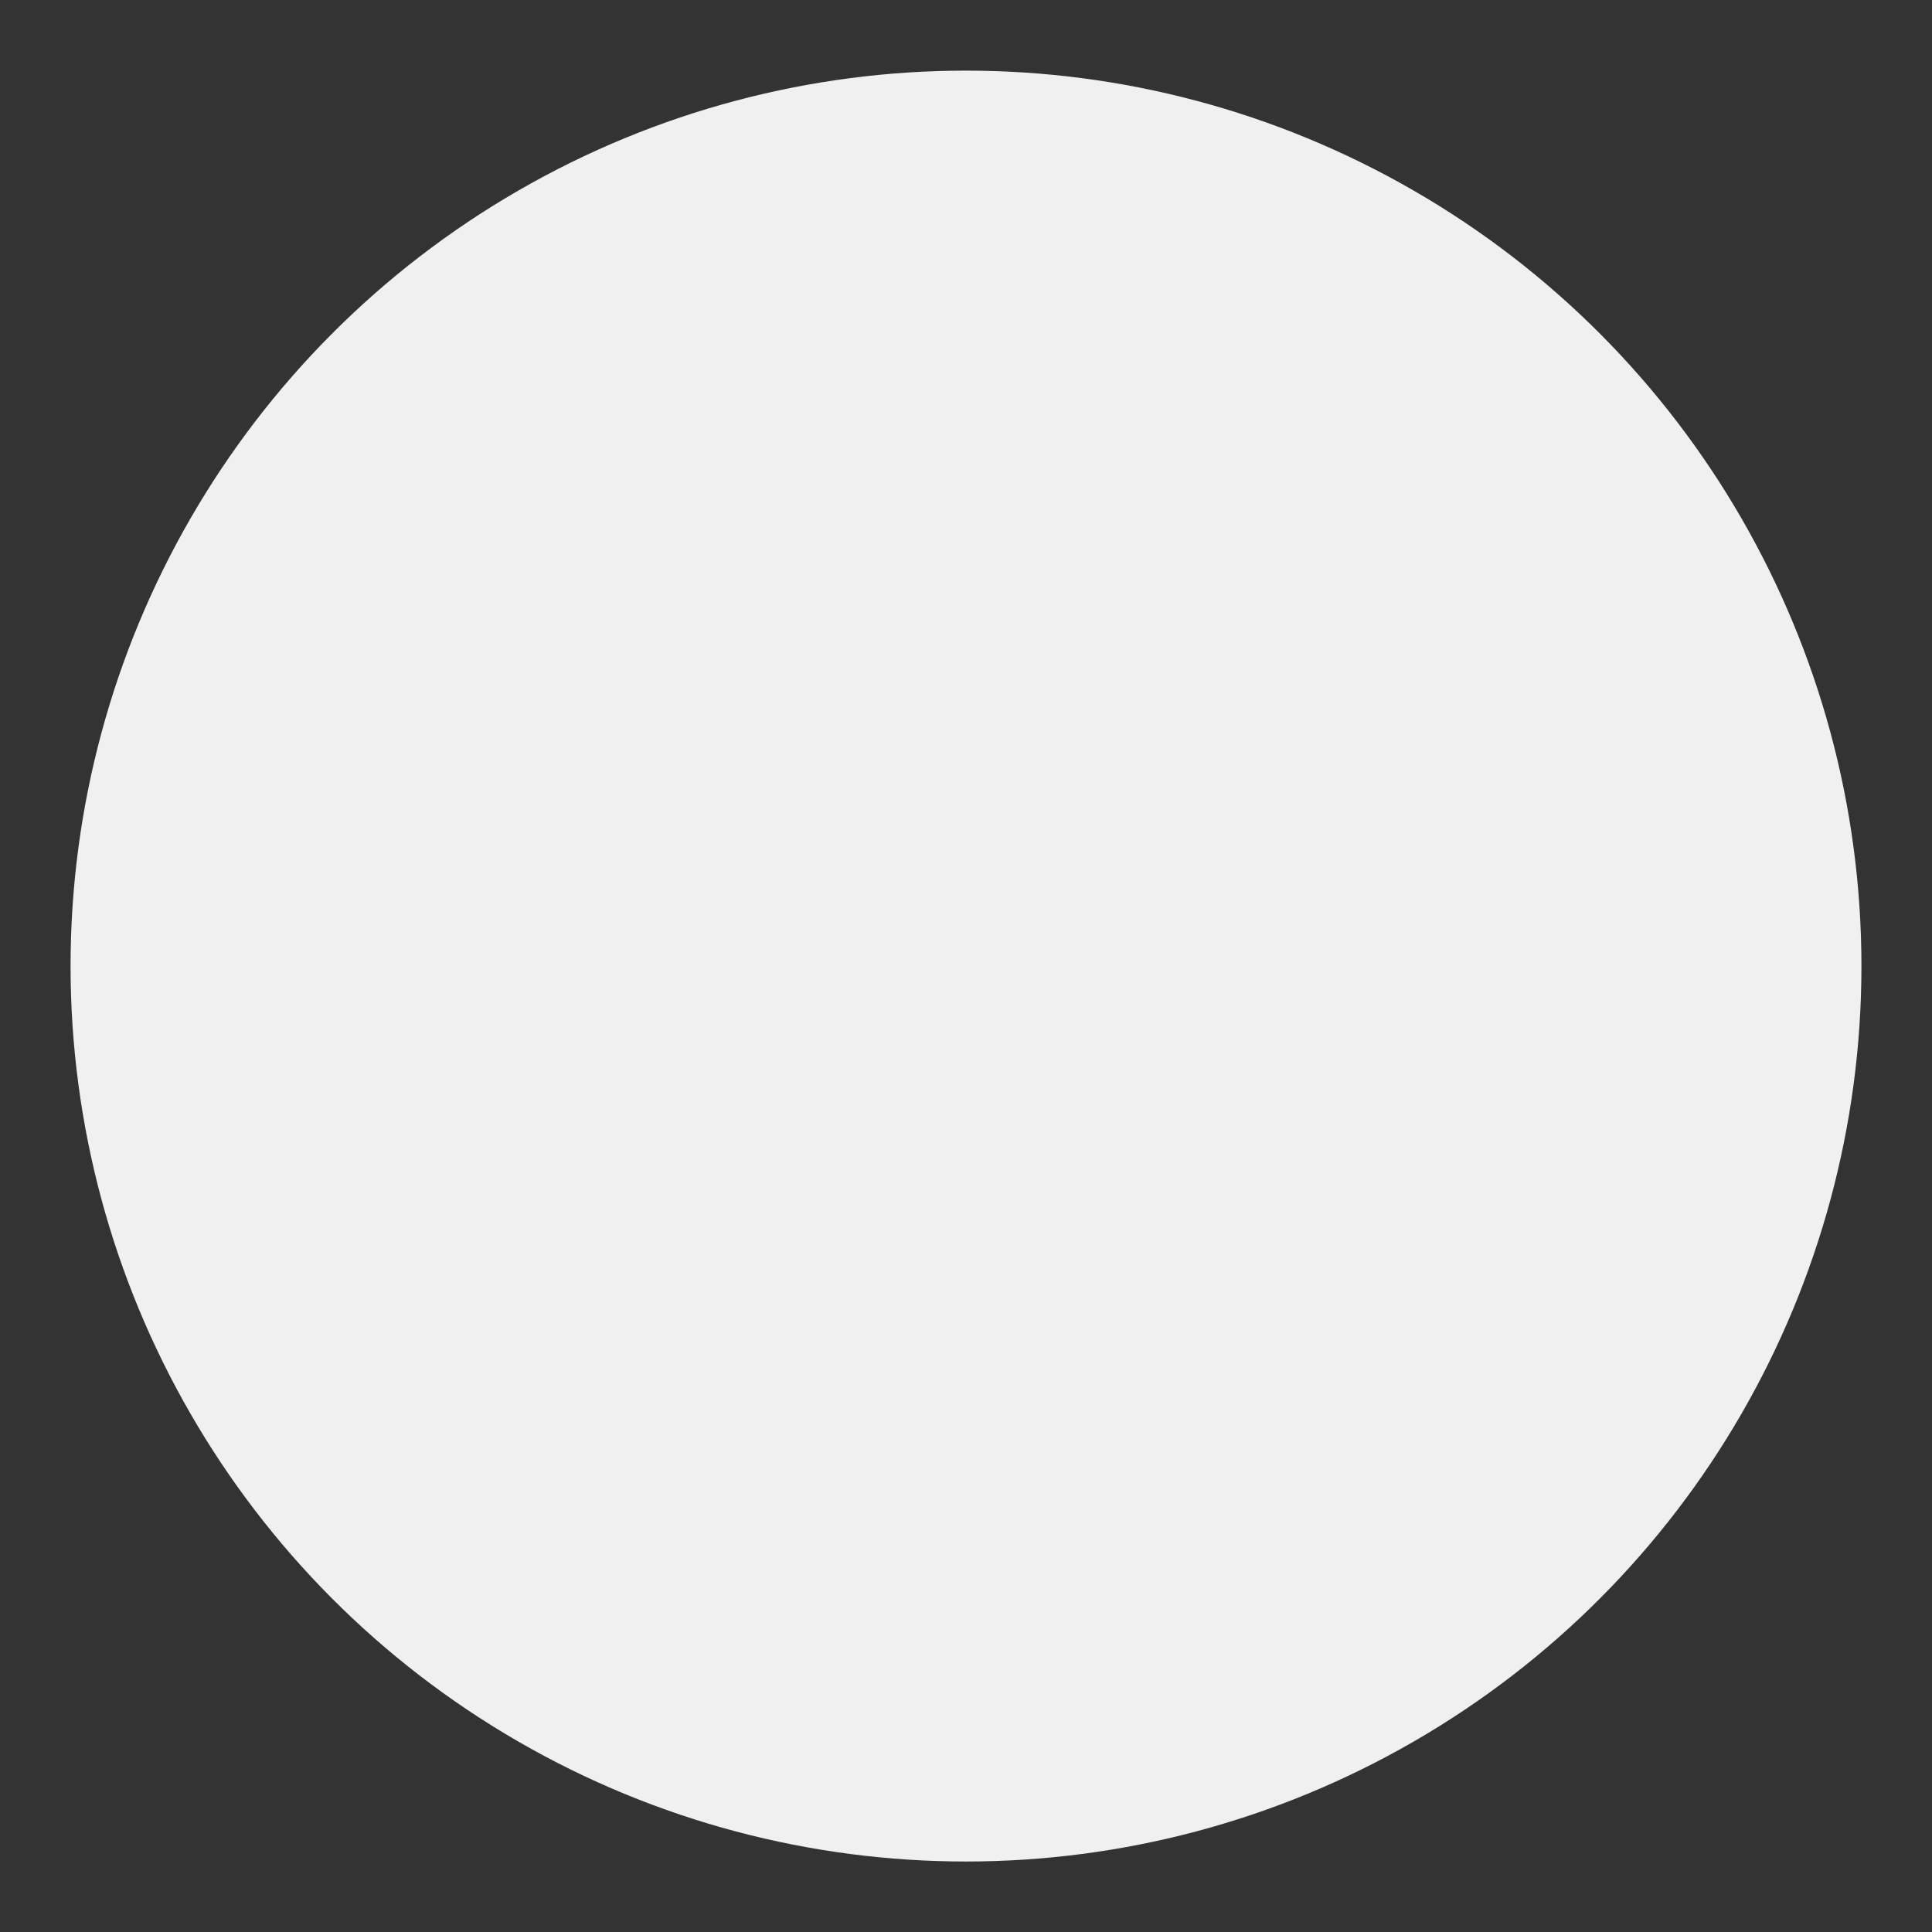 <svg width="84mm" height="84mm" version="1.1" viewBox="0 0 84 84" xmlns="http://www.w3.org/2000/svg">
 <rect x="0" y="0" width="84" height="84" fill="#333333" stroke="none"/>
 <g transform="translate(-112.97 -83.777)">
  <circle cx="154.97" cy="125.78" r="38.932" fill="#fff" fill-rule="evenodd" opacity=".922" style="paint-order:markers stroke fill"/>
 </g>
</svg>
